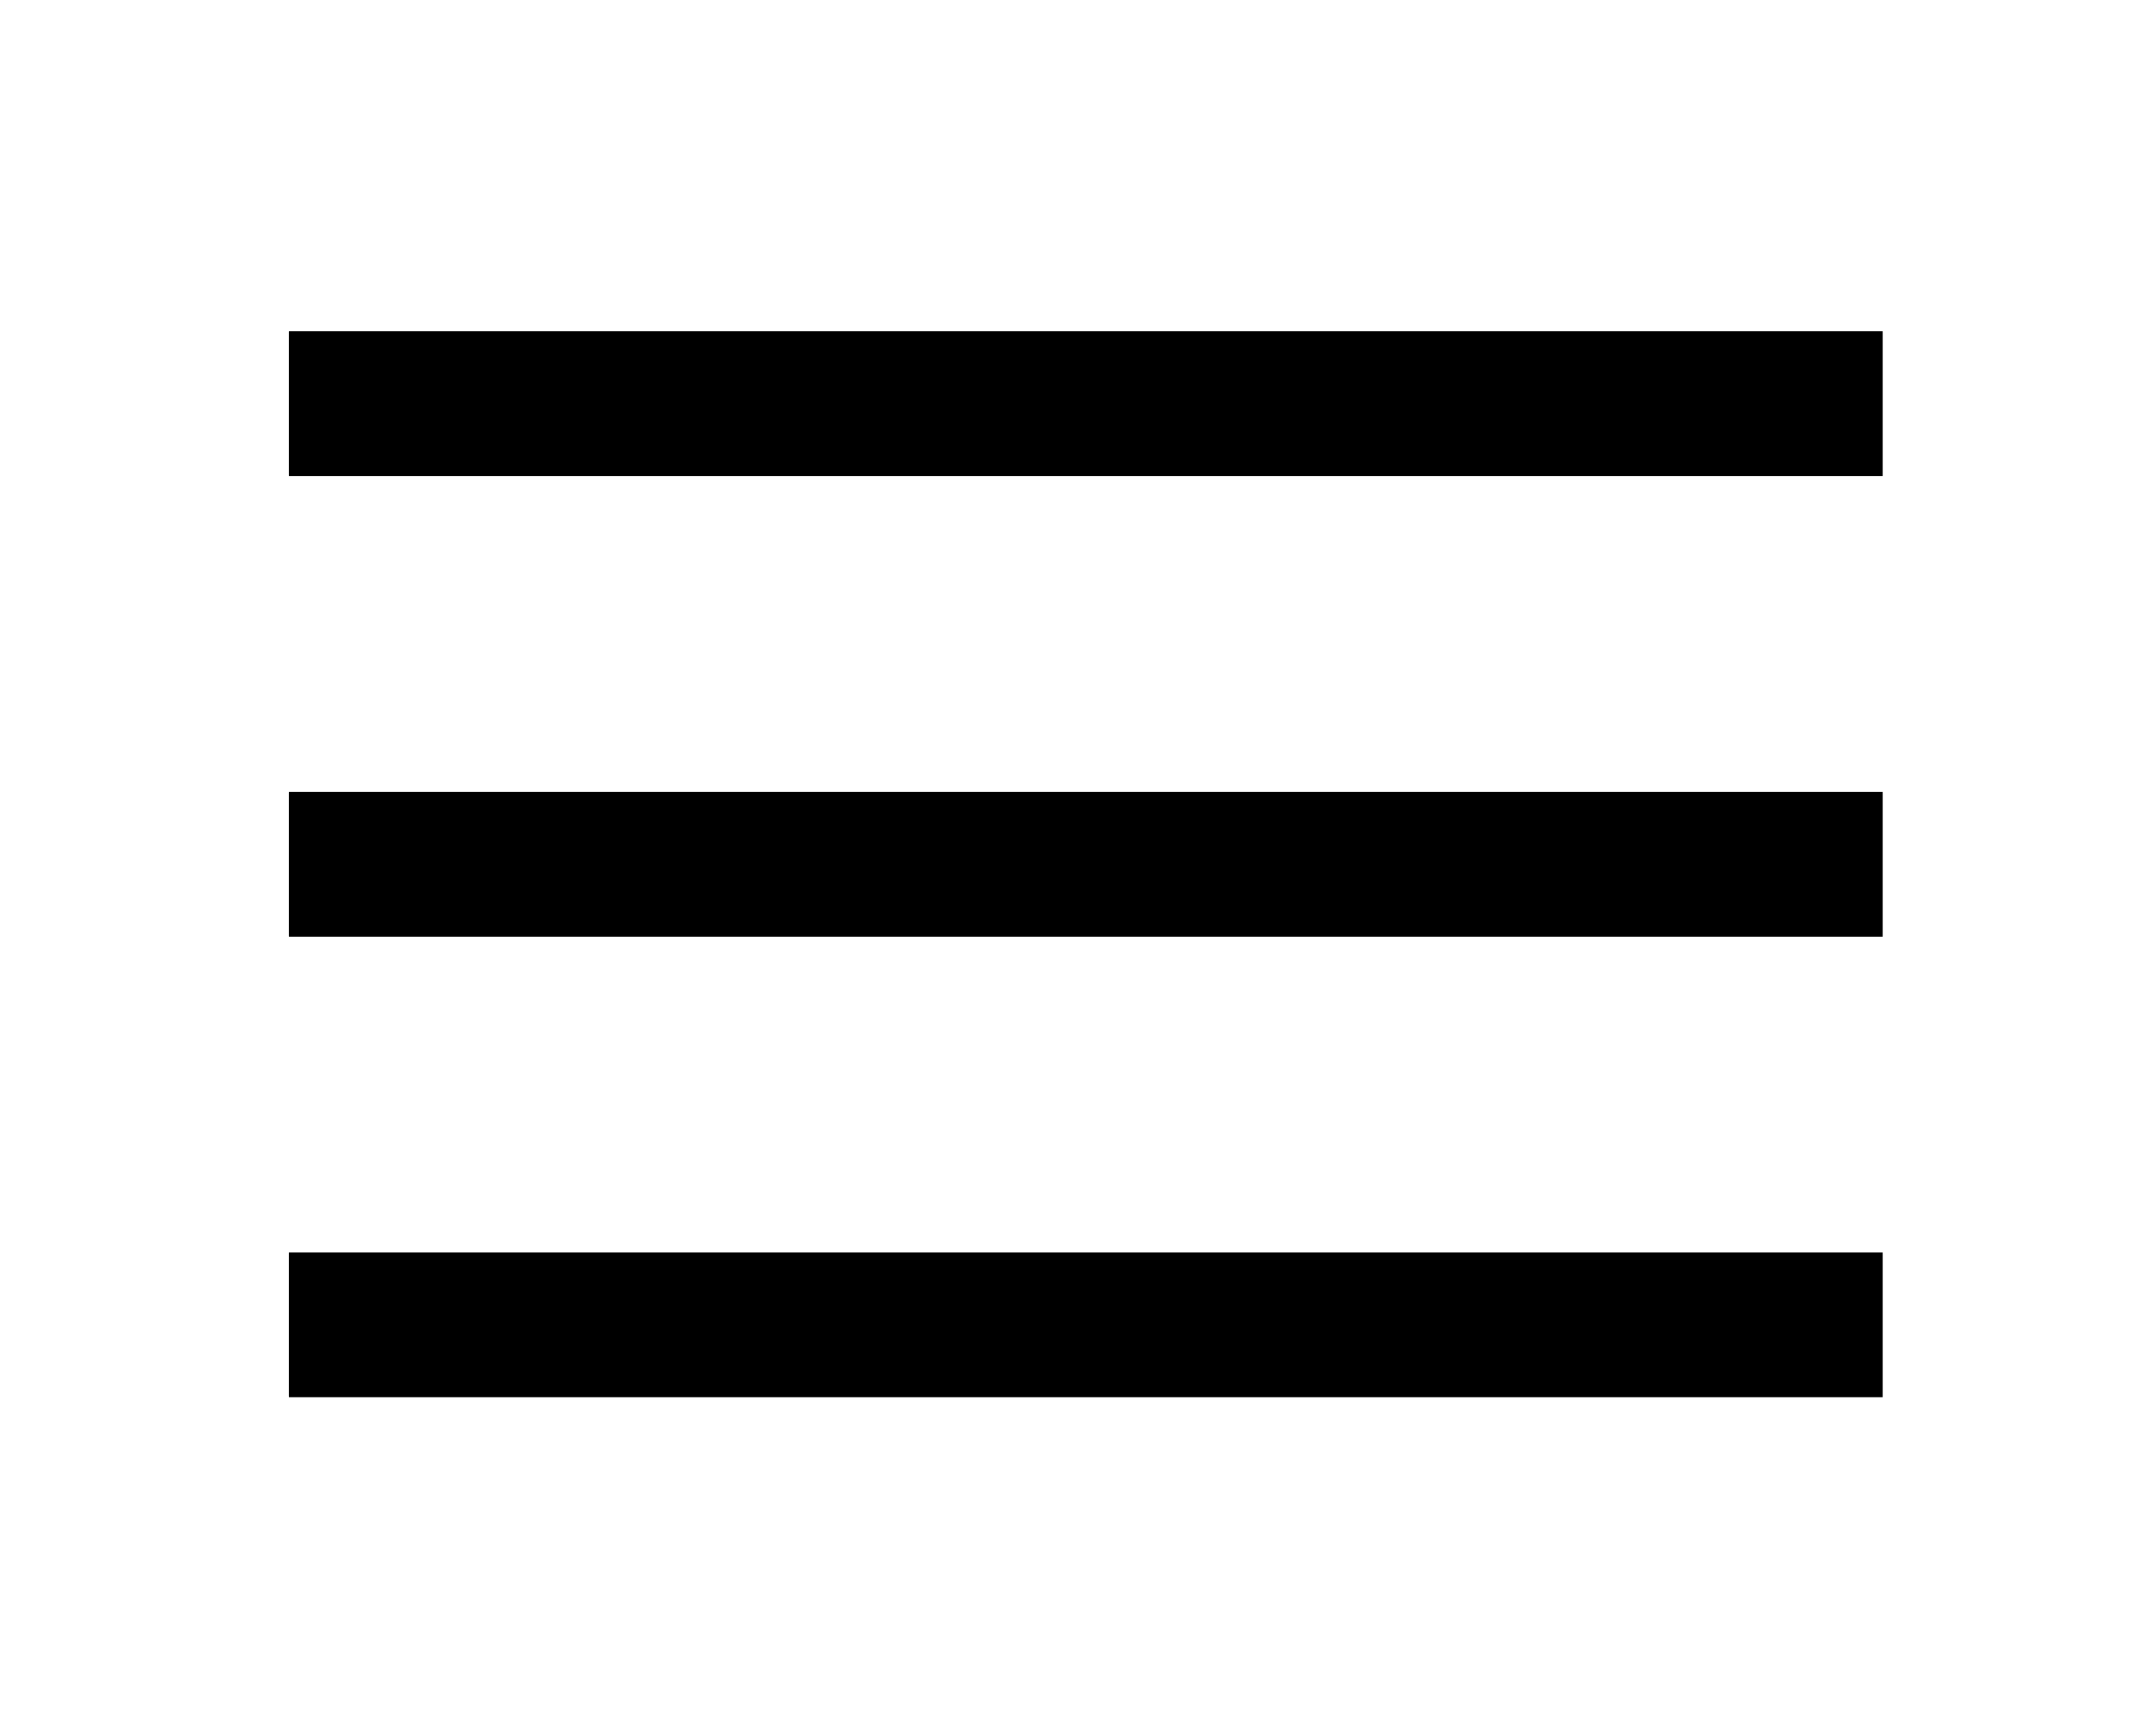 <?xml version="1.0" encoding="UTF-8" standalone="no"?>
<!-- Created with Inkscape (http://www.inkscape.org/) -->

<svg
   xmlns:dc="http://purl.org/dc/elements/1.1/"
   xmlns:cc="http://creativecommons.org/ns#"
   xmlns:rdf="http://www.w3.org/1999/02/22-rdf-syntax-ns#"
   xmlns:svg="http://www.w3.org/2000/svg"
   xmlns="http://www.w3.org/2000/svg"
   xmlns:xlink="http://www.w3.org/1999/xlink"
   xmlns:sodipodi="http://sodipodi.sourceforge.net/DTD/sodipodi-0.dtd"
   xmlns:inkscape="http://www.inkscape.org/namespaces/inkscape"
   width="39.648mm"
   height="31.737mm"
   viewBox="0 0 140.486 112.454"
   id="svg2"
   version="1.1"
   inkscape:version="0.91 r13725"
   sodipodi:docname="menu.svg">
  <defs
     id="defs4" />
  <sodipodi:namedview
     id="base"
     pagecolor="#ffffff"
     bordercolor="#666666"
     borderopacity="1.0"
     inkscape:pageopacity="0.0"
     inkscape:pageshadow="2"
     inkscape:zoom="3.959798"
     inkscape:cx="3.6855775"
     inkscape:cy="44.609854"
     inkscape:document-units="px"
     inkscape:current-layer="layer1"
     showgrid="false"
     showguides="true"
     inkscape:guide-bbox="true"
     fit-margin-top="0"
     fit-margin-left="0"
     fit-margin-right="0"
     fit-margin-bottom="0"
     inkscape:window-width="1920"
     inkscape:window-height="987"
     inkscape:window-x="0"
     inkscape:window-y="0"
     inkscape:window-maximized="1">
    <sodipodi:guide
       position="-7.791,86.153"
       orientation="0,1"
       id="guide3336" />
  </sodipodi:namedview>
  <g
     inkscape:label="Layer 1"
     inkscape:groupmode="layer"
     id="layer1"
     transform="translate(-161.334,-655.84)">
    <path
       style="fill:none;fill-rule:evenodd;stroke:#000000;stroke-width:9.4;stroke-linecap:square;stroke-linejoin:miter;stroke-miterlimit:4;stroke-dasharray:none;stroke-opacity:1"
       d="m 184.858,682.141 94.449,0"
       id="path3338"
       inkscape:connector-curvature="0"
       inkscape:export-xdpi="90"
       inkscape:export-ydpi="90" />
    <path
       inkscape:connector-curvature="0"
       id="path4140"
       d="m 184.858,712.141 94.449,0"
       style="fill:none;fill-rule:evenodd;stroke:#000000;stroke-width:9.4;stroke-linecap:square;stroke-linejoin:miter;stroke-miterlimit:4;stroke-dasharray:none;stroke-opacity:1"
       inkscape:export-xdpi="90"
       inkscape:export-ydpi="90" />
    <path
       style="fill:none;fill-rule:evenodd;stroke:#000000;stroke-width:9.4;stroke-linecap:square;stroke-linejoin:miter;stroke-miterlimit:4;stroke-dasharray:none;stroke-opacity:1"
       d="m 184.858,742.141 94.449,0"
       id="path4144"
       inkscape:connector-curvature="0"
       inkscape:export-xdpi="90"
       inkscape:export-ydpi="90" />
    <use
       x="0"
       y="0"
       xlink:href="#path3338"
       id="use4149"
       inkscape:export-xdpi="90"
       inkscape:export-ydpi="90" />
    <use
       x="0"
       y="0"
       xlink:href="#path4140"
       id="use4151"
       inkscape:export-xdpi="90"
       inkscape:export-ydpi="90" />
    <use
       x="0"
       y="0"
       xlink:href="#path4144"
       id="use4153"
       inkscape:export-xdpi="90"
       inkscape:export-ydpi="90" />
    <rect
       style="fill:none;stroke:#a2a1a0;stroke-width:0;stroke-linecap:square;stroke-linejoin:bevel;stroke-miterlimit:4;stroke-dasharray:none;stroke-opacity:1"
       id="rect4155"
       width="140.411"
       height="112.379"
       x="161.334"
       y="656.167" />
    <use
       x="0"
       y="0"
       xlink:href="#path3338"
       id="use4157"
       inkscape:export-xdpi="90"
       inkscape:export-ydpi="90" />
    <use
       x="0"
       y="0"
       xlink:href="#path4140"
       id="use4159"
       inkscape:export-xdpi="90"
       inkscape:export-ydpi="90" />
    <use
       x="0"
       y="0"
       xlink:href="#path4144"
       id="use4161"
       inkscape:export-xdpi="90"
       inkscape:export-ydpi="90" />
    <use
       x="0"
       y="0"
       xlink:href="#use4149"
       id="use4163"
       inkscape:export-xdpi="90"
       inkscape:export-ydpi="90" />
    <use
       x="0"
       y="0"
       xlink:href="#use4151"
       id="use4165"
       inkscape:export-xdpi="90"
       inkscape:export-ydpi="90" />
    <use
       x="0"
       y="0"
       xlink:href="#use4153"
       id="use4167"
       inkscape:export-xdpi="90"
       inkscape:export-ydpi="90" />
    <use
       x="0"
       y="0"
       xlink:href="#rect4155"
       id="use4169"
       inkscape:export-xdpi="90"
       inkscape:export-ydpi="90" />
  </g>
</svg>
